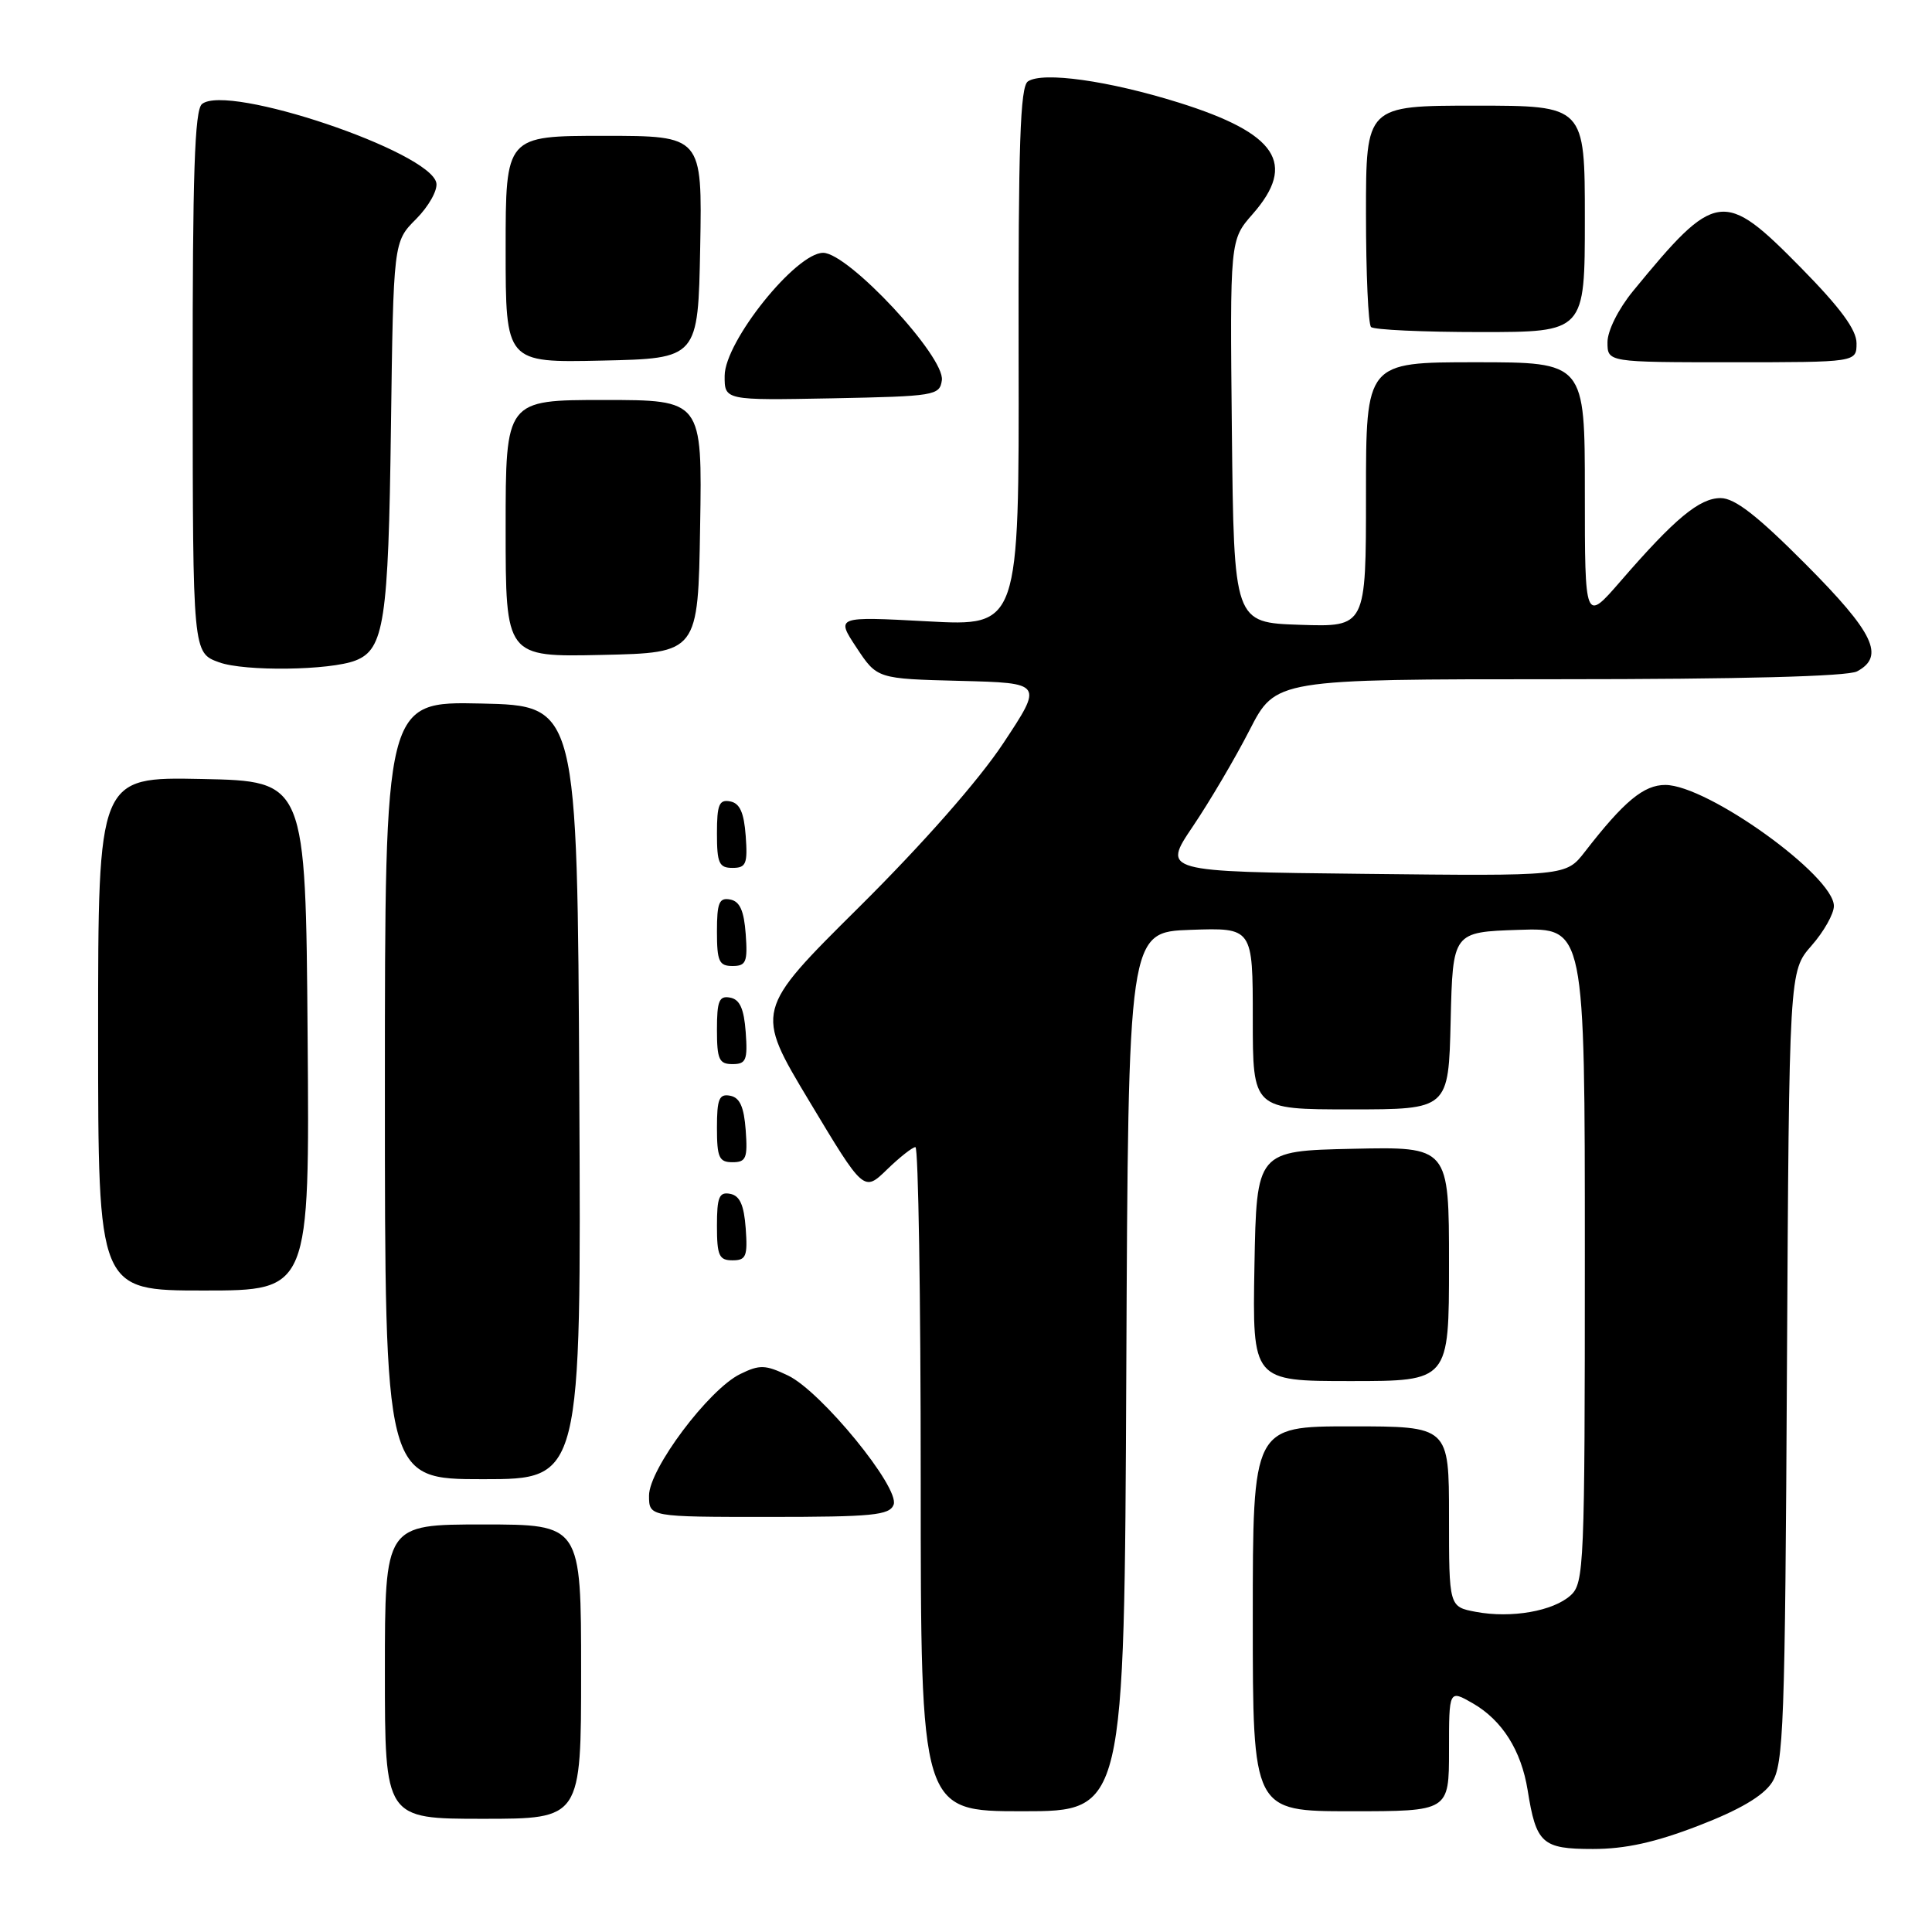 <?xml version="1.0" encoding="UTF-8" standalone="no"?>
<!DOCTYPE svg PUBLIC "-//W3C//DTD SVG 1.1//EN" "http://www.w3.org/Graphics/SVG/1.1/DTD/svg11.dtd" >
<svg xmlns="http://www.w3.org/2000/svg" xmlns:xlink="http://www.w3.org/1999/xlink" version="1.1" viewBox="0 0 256 256">
 <g >
 <path fill="currentColor"
d=" M 225.07 241.91 C 230.48 239.83 233.62 237.98 234.78 236.21 C 236.34 233.83 236.53 228.73 236.78 181.14 C 237.07 128.69 237.07 128.69 240.03 125.31 C 241.67 123.45 243.00 121.08 243.00 120.05 C 243.00 116.05 226.27 104.03 220.67 104.01 C 217.81 104.00 215.18 106.18 210.00 112.87 C 207.50 116.09 207.50 116.09 180.76 115.79 C 154.01 115.50 154.01 115.50 158.06 109.50 C 160.29 106.20 163.67 100.46 165.57 96.75 C 169.03 90.00 169.03 90.00 206.58 90.00 C 230.55 90.00 244.83 89.63 246.07 88.96 C 249.80 86.97 248.31 83.85 239.27 74.77 C 232.85 68.32 229.87 66.00 227.99 66.00 C 225.19 66.00 221.93 68.70 214.75 76.99 C 210.00 82.47 210.00 82.47 210.00 65.23 C 210.00 48.00 210.00 48.00 195.50 48.00 C 181.00 48.00 181.00 48.00 181.00 65.54 C 181.00 83.08 181.00 83.08 172.25 82.79 C 163.50 82.50 163.50 82.50 163.23 57.15 C 162.97 31.80 162.97 31.80 165.98 28.37 C 171.86 21.67 169.22 17.68 156.21 13.60 C 146.91 10.69 138.15 9.46 136.20 10.79 C 135.18 11.49 134.92 19.17 134.97 47.33 C 135.04 82.99 135.04 82.99 122.90 82.33 C 110.76 81.68 110.76 81.68 113.49 85.81 C 116.22 89.94 116.22 89.94 127.23 90.22 C 138.23 90.50 138.23 90.50 132.93 98.50 C 129.67 103.42 122.31 111.78 113.83 120.20 C 100.02 133.90 100.02 133.90 107.24 145.92 C 114.46 157.95 114.46 157.95 117.53 154.97 C 119.21 153.34 120.91 152.00 121.30 152.00 C 121.68 152.00 122.00 171.80 122.00 196.00 C 122.00 240.00 122.00 240.00 135.49 240.00 C 148.98 240.00 148.98 240.00 149.24 181.75 C 149.50 123.50 149.50 123.50 157.75 123.21 C 166.00 122.92 166.00 122.92 166.00 134.96 C 166.00 147.00 166.00 147.00 178.97 147.00 C 191.94 147.00 191.94 147.00 192.22 135.25 C 192.50 123.50 192.50 123.50 201.25 123.21 C 210.00 122.92 210.00 122.92 210.00 166.31 C 210.00 207.46 209.90 209.78 208.12 211.39 C 205.80 213.49 200.26 214.46 195.56 213.58 C 192.00 212.91 192.00 212.91 192.00 200.95 C 192.00 189.00 192.00 189.00 179.00 189.00 C 166.00 189.00 166.00 189.00 166.00 214.50 C 166.00 240.00 166.00 240.00 179.00 240.00 C 192.00 240.00 192.00 240.00 192.00 231.94 C 192.00 223.89 192.00 223.89 195.14 225.69 C 199.05 227.94 201.57 231.94 202.42 237.20 C 203.55 244.29 204.33 245.00 211.07 245.00 C 215.37 245.00 219.32 244.13 225.07 241.91 Z  M 77.00 221.50 C 77.00 202.00 77.00 202.00 64.00 202.00 C 51.00 202.00 51.00 202.00 51.00 221.50 C 51.00 241.00 51.00 241.00 64.00 241.00 C 77.00 241.00 77.00 241.00 77.00 221.50 Z  M 118.41 199.38 C 119.26 197.15 108.80 184.35 104.41 182.26 C 101.41 180.83 100.66 180.80 98.08 182.07 C 93.91 184.10 86.00 194.66 86.00 198.17 C 86.00 201.00 86.00 201.00 101.89 201.00 C 115.62 201.00 117.87 200.78 118.41 199.38 Z  M 76.76 144.75 C 76.50 93.50 76.50 93.50 63.75 93.22 C 51.00 92.94 51.00 92.94 51.00 144.47 C 51.00 196.00 51.00 196.00 64.01 196.00 C 77.02 196.00 77.02 196.00 76.76 144.75 Z  M 192.00 167.47 C 192.00 151.94 192.00 151.94 179.25 152.22 C 166.50 152.50 166.50 152.50 166.22 167.75 C 165.95 183.00 165.95 183.00 178.97 183.00 C 192.00 183.00 192.00 183.00 192.00 167.47 Z  M 40.76 137.25 C 40.50 103.50 40.50 103.50 26.75 103.22 C 13.00 102.94 13.00 102.94 13.00 136.97 C 13.00 171.00 13.00 171.00 27.01 171.00 C 41.03 171.00 41.03 171.00 40.76 137.25 Z  M 98.81 162.76 C 98.58 159.66 98.03 158.43 96.75 158.19 C 95.29 157.91 95.00 158.61 95.00 162.43 C 95.00 166.38 95.28 167.00 97.06 167.00 C 98.86 167.00 99.08 166.47 98.81 162.76 Z  M 98.81 149.76 C 98.58 146.66 98.03 145.43 96.75 145.19 C 95.29 144.91 95.00 145.61 95.00 149.43 C 95.00 153.38 95.28 154.00 97.06 154.00 C 98.86 154.00 99.08 153.47 98.81 149.76 Z  M 98.81 136.76 C 98.58 133.66 98.03 132.43 96.75 132.19 C 95.29 131.91 95.00 132.61 95.00 136.43 C 95.00 140.38 95.28 141.00 97.06 141.00 C 98.86 141.00 99.08 140.47 98.81 136.76 Z  M 98.81 123.76 C 98.58 120.66 98.03 119.43 96.75 119.19 C 95.29 118.91 95.00 119.61 95.00 123.43 C 95.00 127.38 95.28 128.00 97.06 128.00 C 98.86 128.00 99.08 127.47 98.81 123.76 Z  M 98.81 110.76 C 98.58 107.66 98.03 106.43 96.75 106.19 C 95.29 105.91 95.00 106.61 95.00 110.43 C 95.00 114.38 95.28 115.00 97.06 115.00 C 98.86 115.00 99.08 114.47 98.81 110.76 Z  M 47.11 87.52 C 50.90 86.05 51.47 82.31 51.80 56.76 C 52.13 32.03 52.13 32.03 55.14 29.02 C 56.79 27.36 58.00 25.22 57.82 24.25 C 57.05 20.09 30.10 11.01 26.76 13.79 C 25.79 14.59 25.51 23.11 25.53 50.66 C 25.55 86.50 25.55 86.50 29.03 87.76 C 32.42 88.99 43.72 88.84 47.11 87.52 Z  M 92.77 69.75 C 93.05 53.00 93.05 53.00 80.02 53.00 C 67.00 53.00 67.00 53.00 67.00 70.03 C 67.00 87.06 67.00 87.06 79.75 86.78 C 92.50 86.50 92.50 86.50 92.77 69.75 Z  M 124.80 50.39 C 125.25 47.28 112.41 33.50 109.07 33.50 C 105.46 33.50 96.05 45.24 96.02 49.78 C 96.00 53.05 96.00 53.05 110.25 52.78 C 123.89 52.51 124.51 52.41 124.80 50.39 Z  M 92.78 32.75 C 93.05 18.00 93.05 18.00 80.03 18.00 C 67.00 18.00 67.00 18.00 67.00 33.03 C 67.00 48.06 67.00 48.06 79.75 47.78 C 92.50 47.50 92.50 47.50 92.78 32.75 Z  M 246.00 45.48 C 246.00 43.69 243.86 40.79 238.64 35.48 C 228.37 25.04 227.37 25.18 216.36 38.60 C 214.43 40.97 213.00 43.83 213.00 45.35 C 213.00 48.00 213.00 48.00 229.50 48.00 C 246.00 48.00 246.00 48.00 246.00 45.48 Z  M 210.00 29.00 C 210.00 14.00 210.00 14.00 195.50 14.00 C 181.00 14.00 181.00 14.00 181.00 28.33 C 181.00 36.22 181.30 42.97 181.67 43.33 C 182.03 43.70 188.56 44.00 196.17 44.00 C 210.00 44.00 210.00 44.00 210.00 29.00 Z "/>
</g>
</svg>